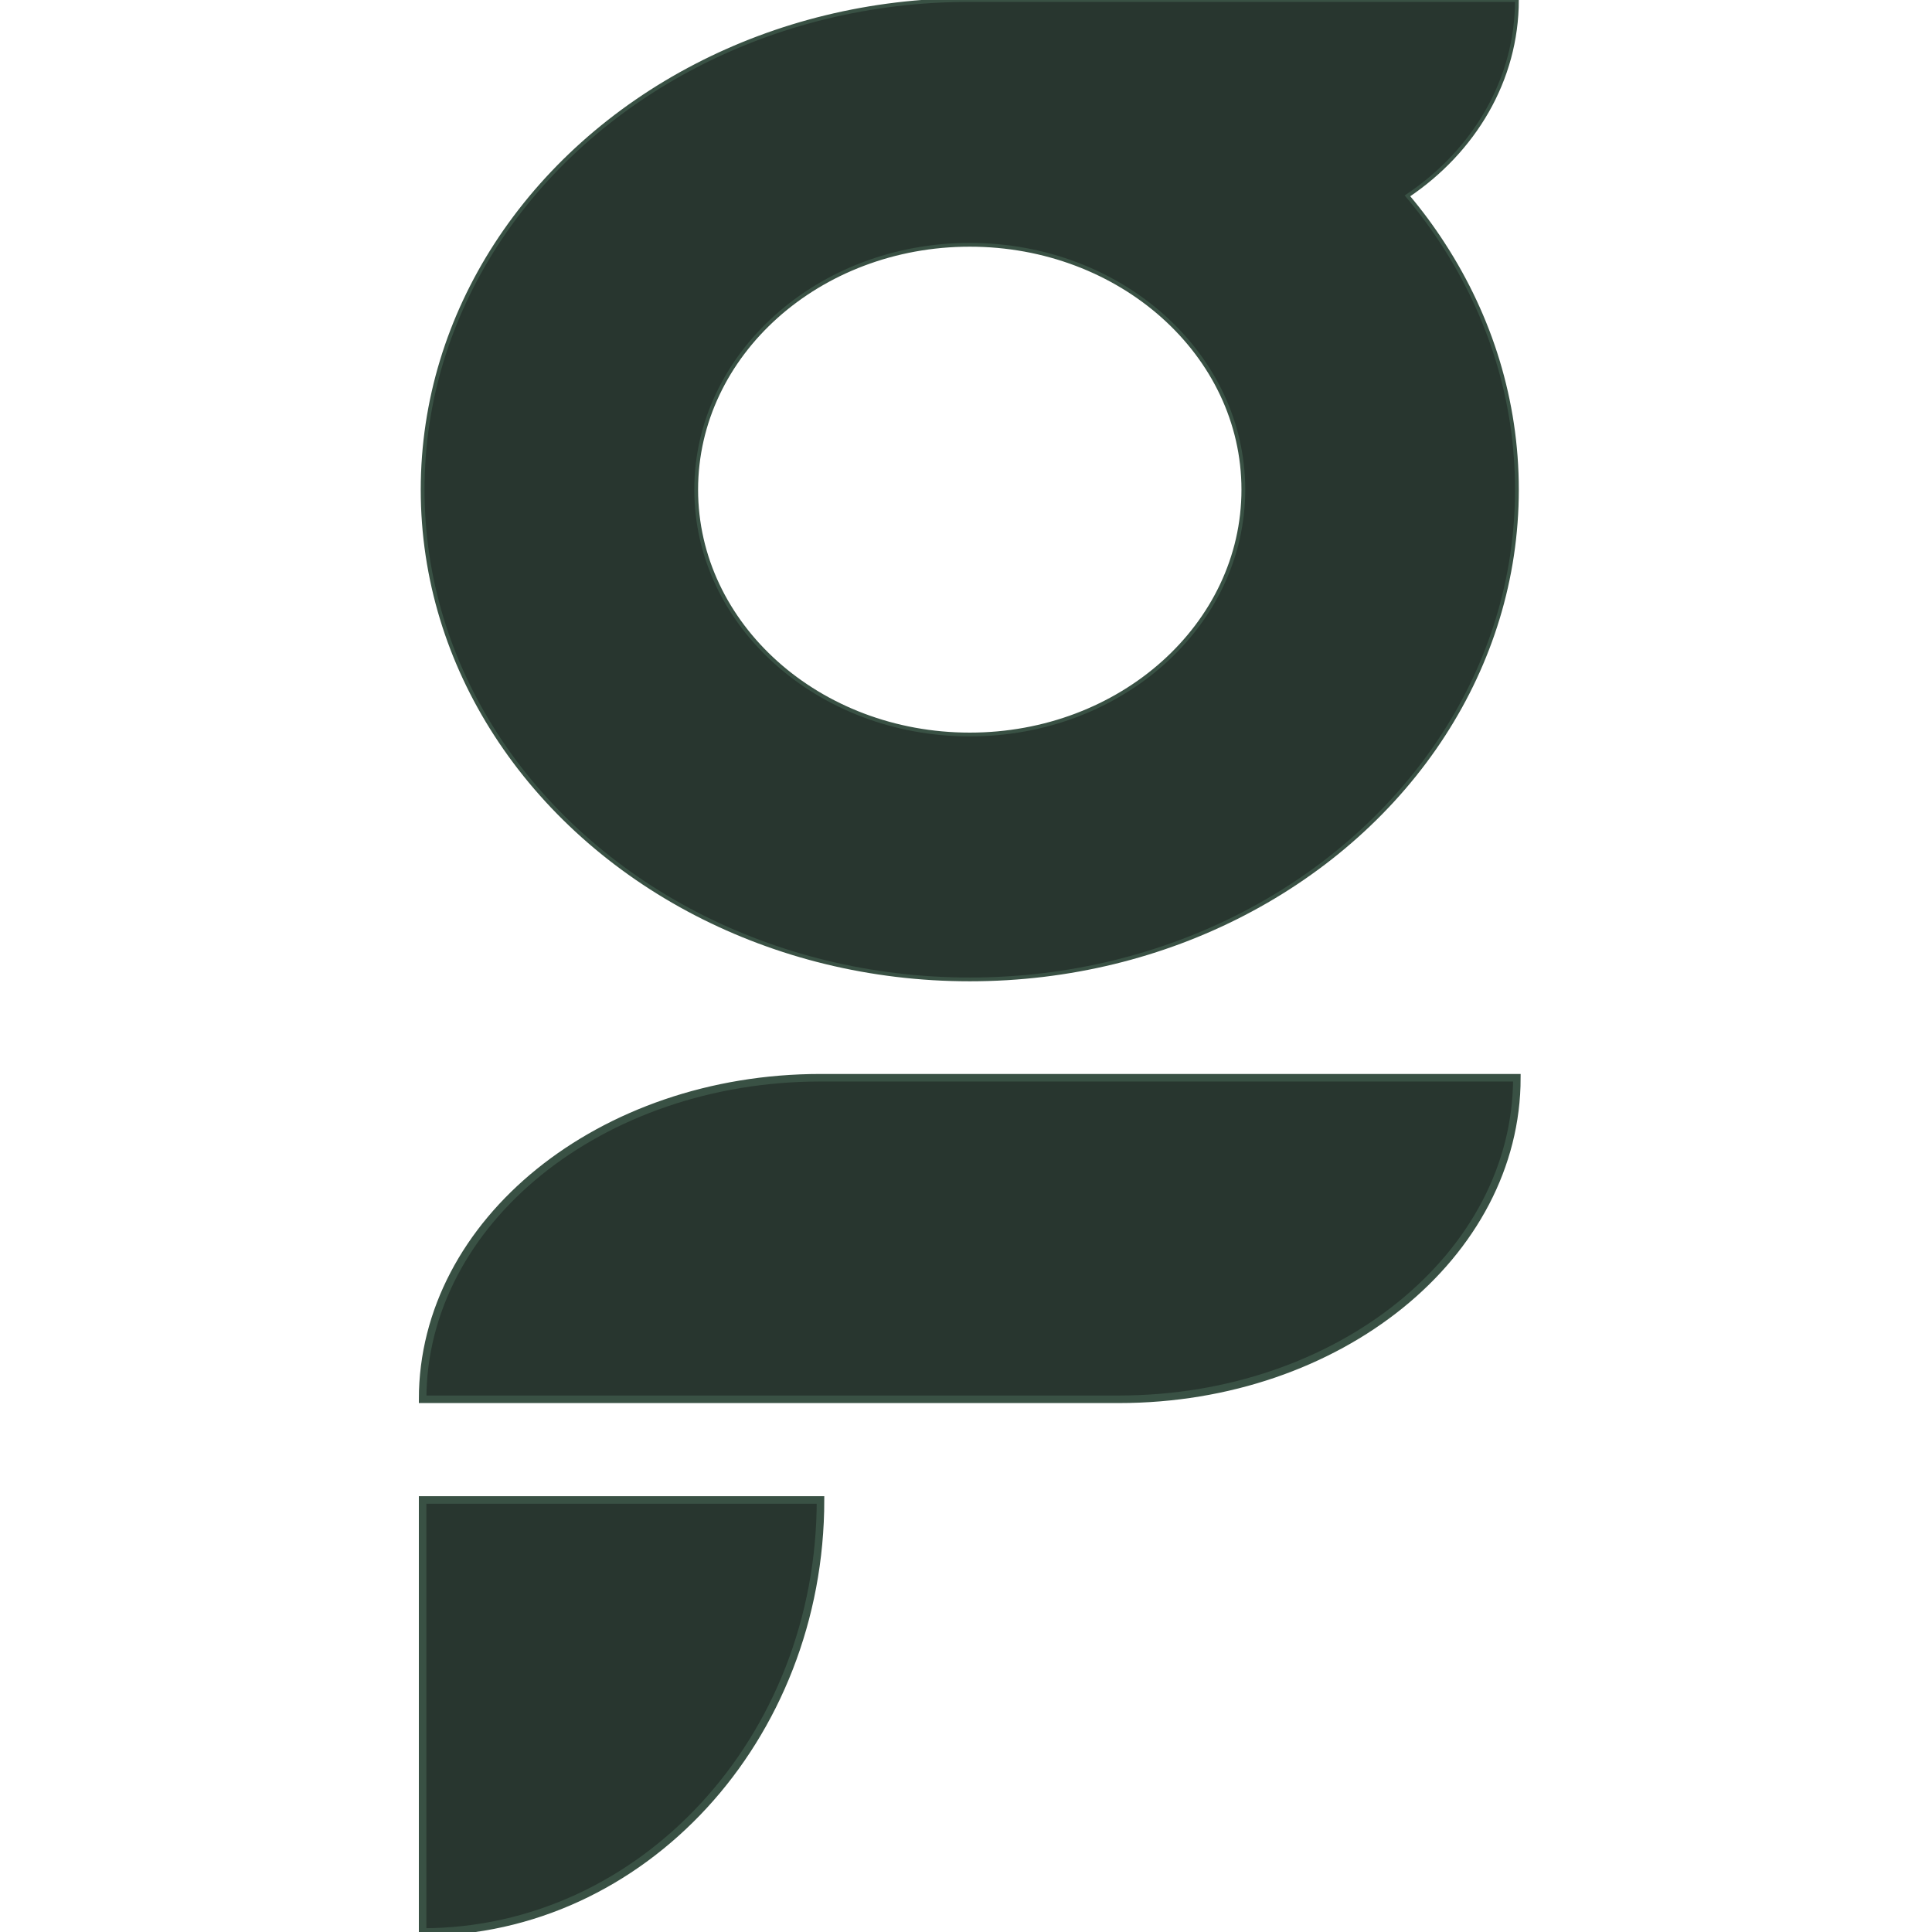 <svg width="256" height="256" viewBox="0 0 256 256" fill="none" xmlns="http://www.w3.org/2000/svg">
<g clip-path="url(#clip0_108_187)">
<path d="M108.722 198.756C108.722 230.375 85.116 256 56 256V198.756H108.722Z" fill="#28362F" stroke="#395144" stroke-miterlimit="10"/>
<path d="M200.992 142.806C200.992 166.333 177.385 185.412 148.27 185.412H56C56 161.885 79.607 142.806 108.722 142.806H200.992Z" fill="#28362F" stroke="#395144" stroke-miterlimit="10"/>
<path d="M186.497 25.954C195.303 20.037 201 10.61 201 0H128.5C115.294 0 102.916 3.161 92.25 8.686C81.248 14.379 72.066 22.597 65.705 32.444C59.54 41.991 56 53.069 56 64.888C56 76.708 59.532 87.786 65.705 97.332C72.066 107.18 81.248 115.397 92.25 121.09C102.916 126.608 115.294 129.776 128.5 129.776C141.706 129.776 154.084 126.615 164.75 121.09C175.752 115.397 184.934 107.18 191.295 97.332C197.46 87.786 201 76.708 201 64.888C201 53.069 197.468 41.991 191.295 32.444C189.841 30.185 188.239 28.017 186.497 25.954ZM128.5 97.325C108.48 97.325 92.25 82.799 92.25 64.881C92.25 46.963 108.48 32.437 128.5 32.437C148.52 32.437 164.75 46.963 164.75 64.881C164.75 82.799 148.52 97.325 128.5 97.325Z" fill="#28362F" stroke="#395144" stroke-width="0.5" stroke-miterlimit="10"/>
</g>
<defs>
<clipPath id="clip0_108_187">
<rect width="256" height="256" fill="white"/>
</clipPath>
</defs>
</svg>
